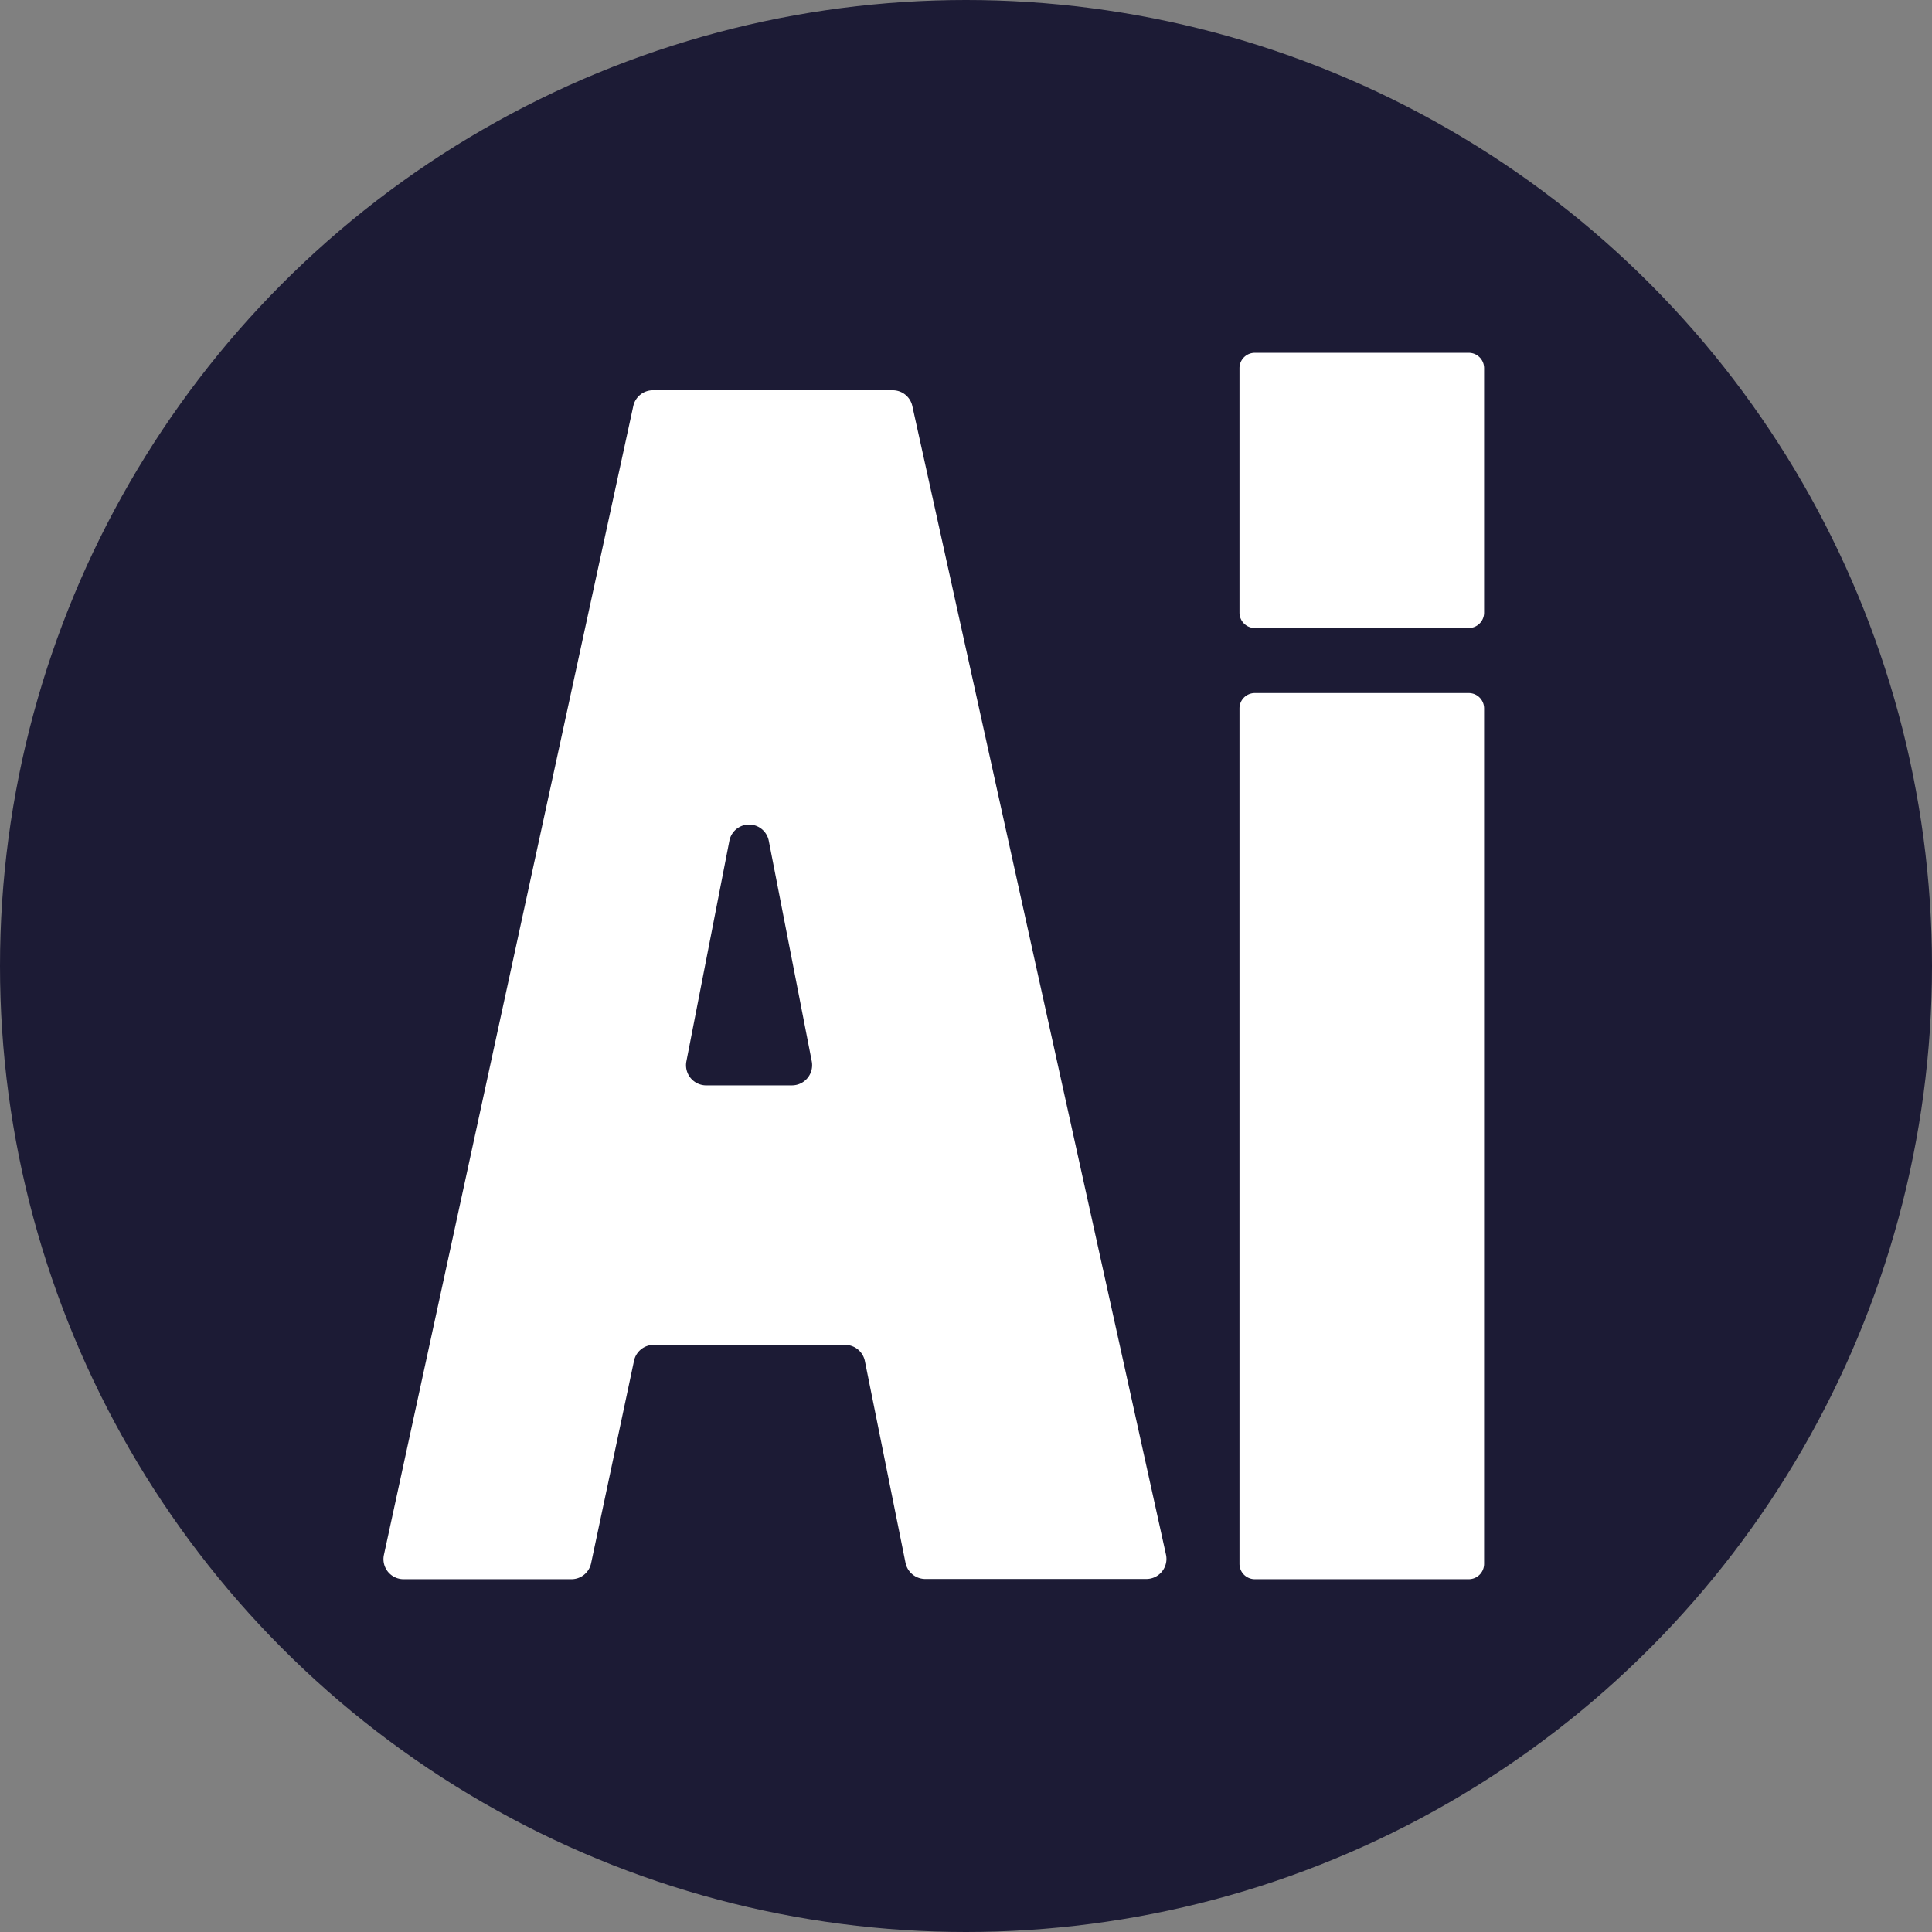 <svg xmlns="http://www.w3.org/2000/svg" viewBox="0 0 180 180"><rect x="0" y="0" width="180" height="180" fill="#808080" stroke="none"/><defs><style>.cls-1{fill:#1c1b35;}.cls-2{fill:#fff;}</style></defs><g id="Capa_2" data-name="Capa 2"><g id="Capa_1-2" data-name="Capa 1"><circle class="cls-1" cx="90" cy="90" r="90"/><path class="cls-2" d="M84.37,145.63l-3.79-18.82a1.88,1.88,0,0,0-1.84-1.51H60.9a1.87,1.87,0,0,0-1.83,1.48l-4,18.87a1.87,1.87,0,0,1-1.83,1.48H37.6a1.87,1.87,0,0,1-1.83-2.27L59,37.84a1.87,1.87,0,0,1,1.84-1.48H83.14A1.87,1.87,0,0,1,85,37.83l23.63,107a1.87,1.87,0,0,1-1.83,2.28H86.21A1.88,1.88,0,0,1,84.37,145.63ZM65.73,101.12h8.06a1.88,1.88,0,0,0,1.84-2.24l-4-20.52a1.87,1.87,0,0,0-3.68,0l-4,20.52A1.88,1.88,0,0,0,65.73,101.12Z"/><path class="cls-2" d="M138.27,34.3V57.08a1.43,1.43,0,0,1-1.43,1.43H116.91a1.43,1.43,0,0,1-1.43-1.43V34.3a1.43,1.43,0,0,1,1.43-1.43h19.93A1.43,1.43,0,0,1,138.27,34.3Zm0,31.73V145.7a1.43,1.43,0,0,1-1.43,1.43H116.91a1.43,1.43,0,0,1-1.43-1.43V66a1.43,1.43,0,0,1,1.43-1.43h19.93A1.43,1.43,0,0,1,138.27,66Z"/></g></g></svg>